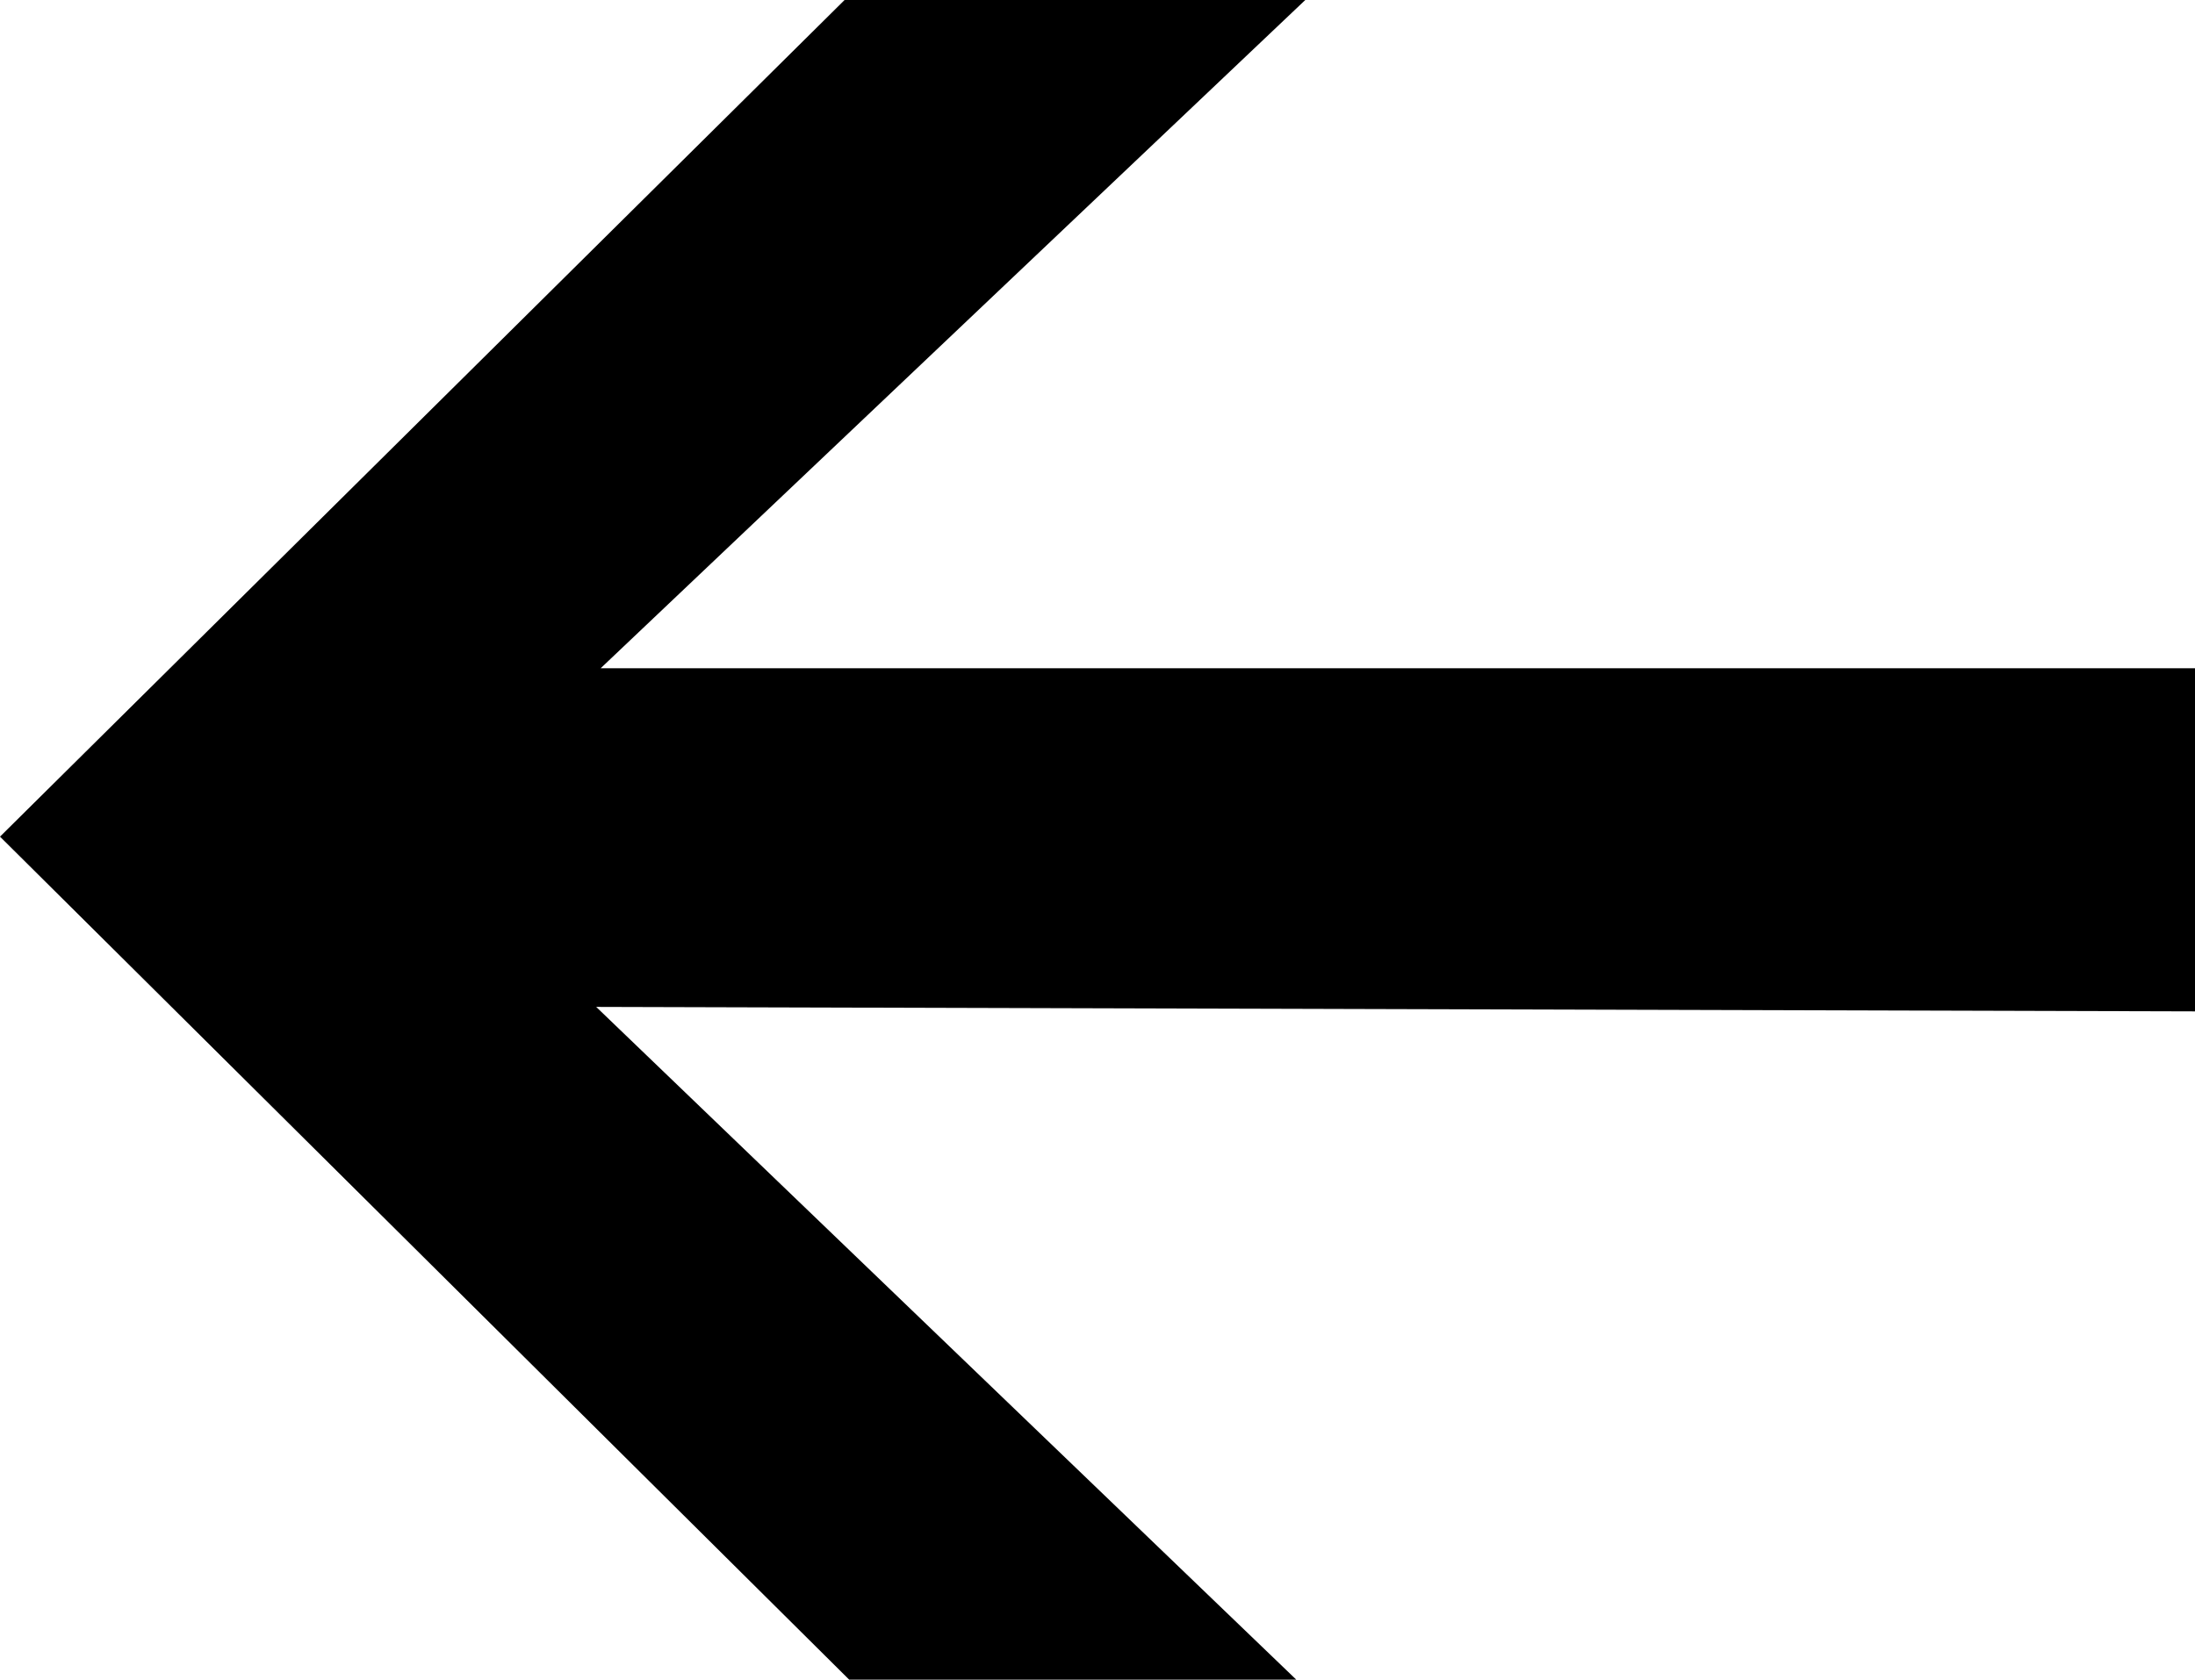 <svg xmlns="http://www.w3.org/2000/svg" viewBox="0 0 211.11 161.59"><title>Asset 1</title><g id="Layer_2" data-name="Layer 2"><g id="Layer_1-2" data-name="Layer 1"><polygon points="211.11 97.3 211.11 64.29 57.77 64.29 125.54 0 81.23 0 0 80.49 81.67 161.59 124.67 161.59 57.34 96.87 211.11 97.3"/></g></g></svg>